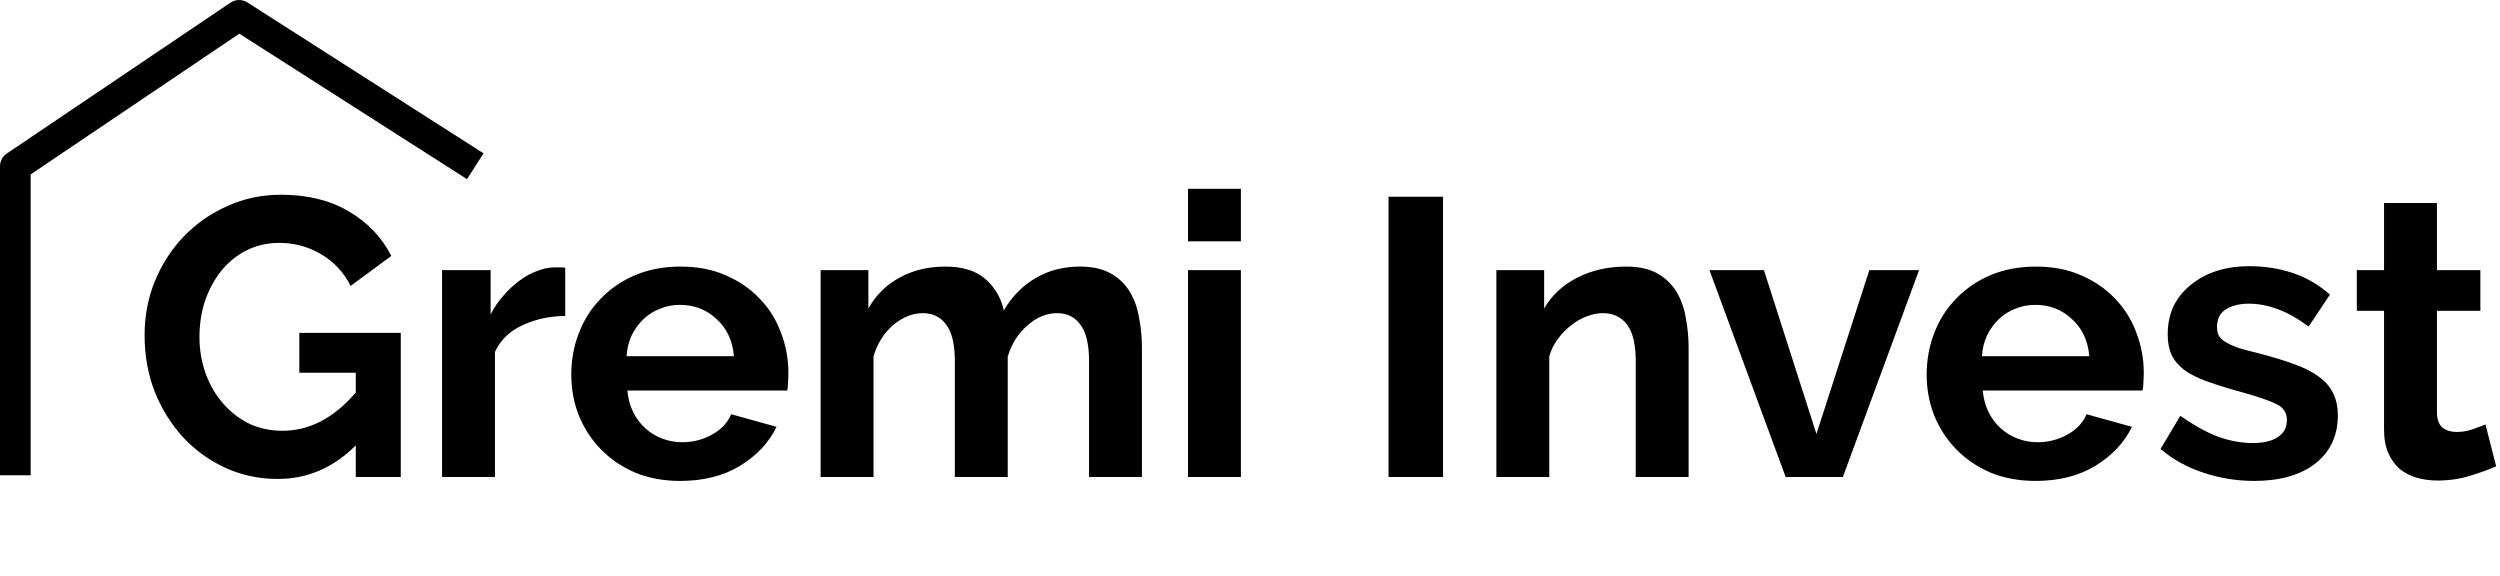 <svg width="152" height="35" viewBox="0 0 152 35" fill="none" xmlns="http://www.w3.org/2000/svg">
<path fill-rule="evenodd" clip-rule="evenodd" d="M14.015 0.159C14.323 -0.048 14.726 -0.053 15.039 0.147L29.399 9.323L28.395 10.894L14.551 2.047L1.864 10.604V28.897H0V10.108C0 9.798 0.154 9.509 0.411 9.335L14.015 0.159Z" fill="black"/>
<path d="M21.631 27.08C20.271 28.44 18.687 29.12 16.879 29.12C15.759 29.12 14.703 28.896 13.711 28.448C12.735 28 11.879 27.384 11.143 26.6C10.423 25.816 9.847 24.896 9.415 23.84C8.999 22.768 8.791 21.616 8.791 20.384C8.791 19.216 8.999 18.12 9.415 17.096C9.847 16.056 10.431 15.152 11.167 14.384C11.919 13.6 12.799 12.984 13.807 12.536C14.815 12.072 15.911 11.84 17.095 11.84C18.695 11.84 20.063 12.176 21.199 12.848C22.351 13.52 23.215 14.424 23.791 15.56L21.319 17.384C20.887 16.536 20.279 15.888 19.495 15.44C18.727 14.992 17.887 14.768 16.975 14.768C16.255 14.768 15.591 14.92 14.983 15.224C14.391 15.528 13.879 15.944 13.447 16.472C13.031 17 12.703 17.608 12.463 18.296C12.239 18.984 12.127 19.712 12.127 20.48C12.127 21.28 12.255 22.032 12.511 22.736C12.767 23.424 13.119 24.024 13.567 24.536C14.015 25.048 14.543 25.456 15.151 25.76C15.775 26.048 16.447 26.192 17.167 26.192C18.815 26.192 20.303 25.416 21.631 23.864V22.664H18.199V20.24H24.367V29H21.631V27.08ZM34.366 19.208C33.39 19.224 32.518 19.416 31.75 19.784C30.982 20.136 30.43 20.672 30.094 21.392V29H26.878V16.424H29.83V19.112C30.054 18.68 30.318 18.296 30.622 17.96C30.926 17.608 31.254 17.304 31.606 17.048C31.958 16.792 32.31 16.6 32.662 16.472C33.03 16.328 33.382 16.256 33.718 16.256C33.894 16.256 34.022 16.256 34.102 16.256C34.198 16.256 34.286 16.264 34.366 16.28V19.208ZM41.358 29.24C40.35 29.24 39.438 29.072 38.623 28.736C37.806 28.384 37.111 27.912 36.535 27.32C35.959 26.728 35.511 26.04 35.191 25.256C34.886 24.472 34.734 23.648 34.734 22.784C34.734 21.888 34.886 21.048 35.191 20.264C35.495 19.464 35.934 18.768 36.511 18.176C37.087 17.568 37.782 17.088 38.599 16.736C39.431 16.384 40.358 16.208 41.383 16.208C42.407 16.208 43.319 16.384 44.118 16.736C44.934 17.088 45.623 17.56 46.182 18.152C46.758 18.744 47.191 19.432 47.478 20.216C47.782 21 47.934 21.816 47.934 22.664C47.934 22.872 47.926 23.072 47.91 23.264C47.91 23.456 47.895 23.616 47.862 23.744H38.142C38.191 24.24 38.31 24.68 38.502 25.064C38.694 25.448 38.943 25.776 39.246 26.048C39.55 26.32 39.895 26.528 40.279 26.672C40.663 26.816 41.062 26.888 41.478 26.888C42.118 26.888 42.718 26.736 43.279 26.432C43.855 26.112 44.246 25.696 44.455 25.184L47.215 25.952C46.751 26.912 46.007 27.704 44.983 28.328C43.974 28.936 42.767 29.24 41.358 29.24ZM44.623 21.656C44.542 20.712 44.191 19.96 43.566 19.4C42.959 18.824 42.215 18.536 41.334 18.536C40.903 18.536 40.495 18.616 40.111 18.776C39.742 18.92 39.414 19.128 39.127 19.4C38.839 19.672 38.599 20 38.407 20.384C38.23 20.768 38.127 21.192 38.094 21.656H44.623ZM69.43 29H66.214V21.944C66.214 20.936 66.038 20.2 65.686 19.736C65.35 19.272 64.878 19.04 64.27 19.04C63.63 19.04 63.03 19.288 62.47 19.784C61.91 20.264 61.51 20.896 61.27 21.68V29H58.054V21.944C58.054 20.936 57.878 20.2 57.526 19.736C57.19 19.272 56.718 19.04 56.11 19.04C55.486 19.04 54.886 19.28 54.31 19.76C53.75 20.24 53.35 20.872 53.11 21.656V29H49.894V16.424H52.798V18.752C53.262 17.936 53.894 17.312 54.694 16.88C55.51 16.432 56.438 16.208 57.478 16.208C58.534 16.208 59.35 16.464 59.926 16.976C60.502 17.488 60.87 18.12 61.03 18.872C61.542 18.008 62.19 17.352 62.974 16.904C63.758 16.44 64.654 16.208 65.662 16.208C66.43 16.208 67.062 16.352 67.558 16.64C68.054 16.928 68.438 17.304 68.71 17.768C68.982 18.232 69.166 18.76 69.262 19.352C69.374 19.944 69.43 20.544 69.43 21.152V29ZM72.23 29V16.424H75.446V29H72.23ZM72.23 14.672V11.48H75.446V14.672H72.23ZM84.424 29V11.96H87.736V29H84.424ZM102.668 29H99.452V21.944C99.452 20.936 99.276 20.2 98.924 19.736C98.572 19.272 98.084 19.04 97.46 19.04C97.14 19.04 96.812 19.104 96.476 19.232C96.14 19.36 95.82 19.544 95.516 19.784C95.228 20.008 94.964 20.28 94.724 20.6C94.484 20.92 94.308 21.272 94.196 21.656V29H90.98V16.424H93.884V18.752C94.348 17.952 95.02 17.328 95.9 16.88C96.78 16.432 97.772 16.208 98.876 16.208C99.66 16.208 100.3 16.352 100.796 16.64C101.292 16.928 101.676 17.304 101.948 17.768C102.22 18.232 102.404 18.76 102.5 19.352C102.612 19.944 102.668 20.544 102.668 21.152V29ZM108.567 29L103.935 16.424H107.247L110.439 26.384L113.655 16.424H116.679L112.047 29H108.567ZM123.765 29.24C122.757 29.24 121.845 29.072 121.029 28.736C120.213 28.384 119.517 27.912 118.941 27.32C118.365 26.728 117.917 26.04 117.597 25.256C117.293 24.472 117.141 23.648 117.141 22.784C117.141 21.888 117.293 21.048 117.597 20.264C117.901 19.464 118.341 18.768 118.917 18.176C119.493 17.568 120.189 17.088 121.005 16.736C121.837 16.384 122.765 16.208 123.789 16.208C124.813 16.208 125.725 16.384 126.525 16.736C127.341 17.088 128.029 17.56 128.589 18.152C129.165 18.744 129.597 19.432 129.885 20.216C130.189 21 130.341 21.816 130.341 22.664C130.341 22.872 130.333 23.072 130.317 23.264C130.317 23.456 130.301 23.616 130.269 23.744H120.549C120.597 24.24 120.717 24.68 120.909 25.064C121.101 25.448 121.349 25.776 121.653 26.048C121.957 26.32 122.301 26.528 122.685 26.672C123.069 26.816 123.469 26.888 123.885 26.888C124.525 26.888 125.125 26.736 125.685 26.432C126.261 26.112 126.653 25.696 126.861 25.184L129.621 25.952C129.157 26.912 128.413 27.704 127.389 28.328C126.381 28.936 125.173 29.24 123.765 29.24ZM127.029 21.656C126.949 20.712 126.597 19.96 125.973 19.4C125.365 18.824 124.621 18.536 123.741 18.536C123.309 18.536 122.901 18.616 122.517 18.776C122.149 18.92 121.821 19.128 121.533 19.4C121.245 19.672 121.005 20 120.813 20.384C120.637 20.768 120.533 21.192 120.501 21.656H127.029ZM137.052 29.24C135.996 29.24 134.964 29.072 133.956 28.736C132.948 28.4 132.084 27.92 131.364 27.296L132.564 25.28C133.332 25.824 134.076 26.24 134.796 26.528C135.532 26.8 136.26 26.936 136.98 26.936C137.62 26.936 138.124 26.816 138.492 26.576C138.86 26.336 139.044 25.992 139.044 25.544C139.044 25.096 138.828 24.768 138.396 24.56C137.964 24.352 137.26 24.112 136.284 23.84C135.468 23.616 134.772 23.4 134.196 23.192C133.62 22.984 133.156 22.752 132.804 22.496C132.452 22.224 132.196 21.92 132.036 21.584C131.876 21.232 131.796 20.816 131.796 20.336C131.796 19.696 131.916 19.12 132.156 18.608C132.412 18.096 132.764 17.664 133.212 17.312C133.66 16.944 134.18 16.664 134.772 16.472C135.38 16.28 136.036 16.184 136.74 16.184C137.684 16.184 138.564 16.32 139.38 16.592C140.212 16.864 140.972 17.304 141.66 17.912L140.364 19.856C139.724 19.376 139.1 19.024 138.492 18.8C137.9 18.576 137.308 18.464 136.716 18.464C136.172 18.464 135.716 18.576 135.348 18.8C134.98 19.024 134.796 19.384 134.796 19.88C134.796 20.104 134.836 20.288 134.916 20.432C135.012 20.576 135.156 20.704 135.348 20.816C135.54 20.928 135.788 21.04 136.092 21.152C136.412 21.248 136.804 21.352 137.268 21.464C138.132 21.688 138.868 21.912 139.476 22.136C140.1 22.36 140.604 22.616 140.988 22.904C141.388 23.192 141.676 23.528 141.852 23.912C142.044 24.28 142.14 24.728 142.14 25.256C142.14 26.488 141.684 27.464 140.772 28.184C139.86 28.888 138.62 29.24 137.052 29.24ZM151.766 28.352C151.334 28.544 150.806 28.736 150.182 28.928C149.558 29.12 148.902 29.216 148.214 29.216C147.766 29.216 147.342 29.16 146.942 29.048C146.558 28.936 146.214 28.76 145.91 28.52C145.622 28.264 145.39 27.944 145.214 27.56C145.038 27.16 144.95 26.68 144.95 26.12V18.896H143.294V16.424H144.95V12.344H148.166V16.424H150.806V18.896H148.166V25.04C148.166 25.488 148.278 25.808 148.502 26C148.742 26.176 149.03 26.264 149.366 26.264C149.702 26.264 150.03 26.208 150.35 26.096C150.67 25.984 150.926 25.888 151.118 25.808L151.766 28.352Z" fill="black"/>
</svg>
